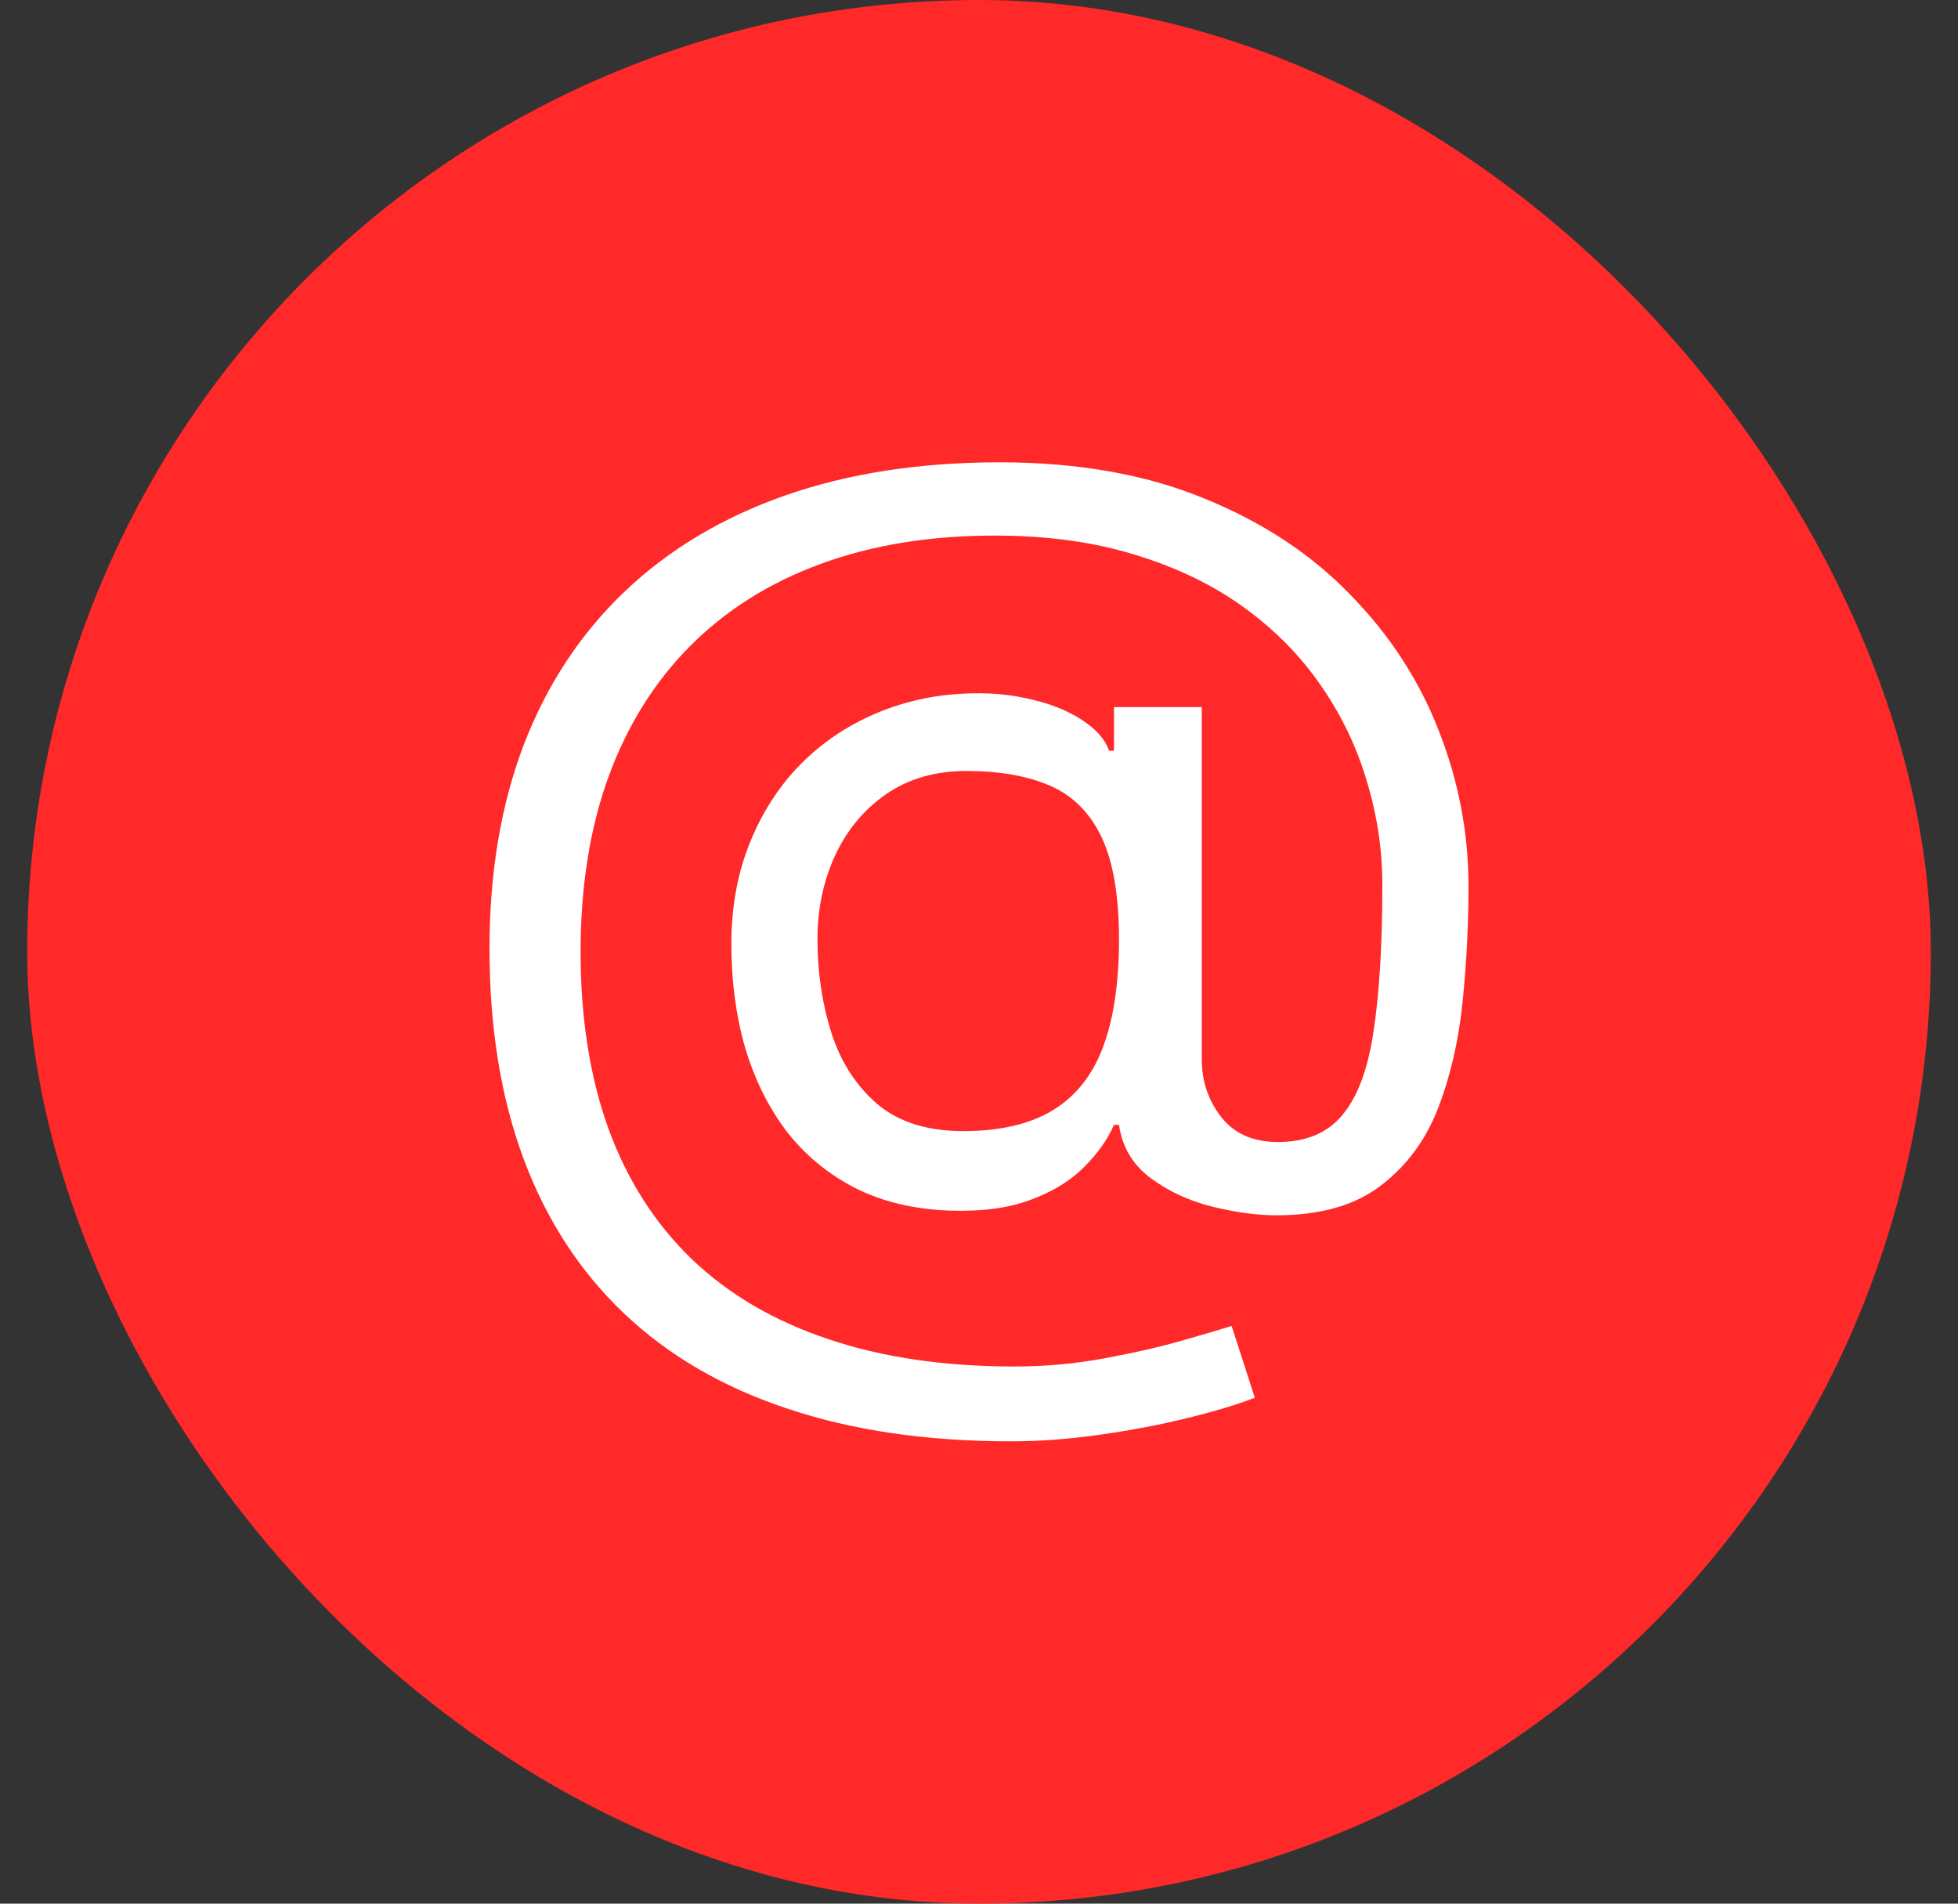 <svg width="36" height="35" viewBox="0 0 36 35" fill="none" xmlns="http://www.w3.org/2000/svg">
<rect x="0" y="0" width="36" height="35" fill="#333333" stroke="none"/>
<rect x="0.5" width="35" height="35" rx="17.5" fill="#FF2929"/>
<path d="M18.594 26.5C17.041 26.5 15.668 26.299 14.475 25.898C13.282 25.502 12.279 24.916 11.467 24.142C10.655 23.369 10.041 22.42 9.624 21.298C9.208 20.175 9 18.89 9 17.443C9 16.043 9.211 14.791 9.632 13.688C10.058 12.584 10.675 11.648 11.482 10.879C12.294 10.105 13.279 9.515 14.437 9.109C15.599 8.703 16.914 8.5 18.381 8.5C19.807 8.5 21.056 8.72 22.127 9.159C23.203 9.594 24.102 10.184 24.822 10.929C25.548 11.67 26.091 12.503 26.452 13.43C26.817 14.357 27 15.312 27 16.296C27 16.989 26.965 17.691 26.893 18.403C26.822 19.115 26.673 19.769 26.444 20.366C26.216 20.959 25.863 21.436 25.386 21.799C24.914 22.162 24.274 22.344 23.467 22.344C23.112 22.344 22.721 22.291 22.294 22.186C21.868 22.081 21.49 21.907 21.16 21.663C20.83 21.42 20.634 21.092 20.574 20.681H20.482C20.36 20.959 20.173 21.221 19.919 21.47C19.67 21.718 19.343 21.916 18.936 22.064C18.535 22.213 18.046 22.277 17.467 22.258C16.807 22.234 16.226 22.096 15.723 21.842C15.221 21.584 14.8 21.236 14.459 20.796C14.124 20.352 13.871 19.838 13.698 19.256C13.53 18.668 13.447 18.035 13.447 17.357C13.447 16.712 13.548 16.122 13.751 15.587C13.954 15.052 14.236 14.584 14.596 14.182C14.962 13.781 15.388 13.461 15.876 13.222C16.368 12.979 16.898 12.828 17.467 12.771C17.975 12.723 18.436 12.744 18.853 12.835C19.269 12.921 19.612 13.053 19.881 13.229C20.15 13.401 20.32 13.592 20.391 13.803H20.482V13H22.096V19.478C22.096 19.879 22.216 20.233 22.454 20.538C22.693 20.844 23.041 20.997 23.497 20.997C24.015 20.997 24.411 20.83 24.685 20.495C24.965 20.161 25.155 19.645 25.256 18.948C25.363 18.25 25.416 17.357 25.416 16.267C25.416 15.627 25.322 14.997 25.134 14.376C24.952 13.75 24.673 13.165 24.297 12.62C23.926 12.076 23.457 11.595 22.888 11.18C22.32 10.764 21.652 10.44 20.886 10.205C20.124 9.967 19.259 9.847 18.289 9.847C17.096 9.847 16.028 10.021 15.084 10.37C14.145 10.714 13.345 11.218 12.685 11.882C12.03 12.541 11.53 13.344 11.185 14.29C10.845 15.231 10.675 16.301 10.675 17.5C10.675 18.718 10.845 19.8 11.185 20.746C11.53 21.692 12.038 22.49 12.708 23.139C13.383 23.789 14.218 24.281 15.213 24.615C16.208 24.955 17.355 25.124 18.655 25.124C19.213 25.124 19.764 25.074 20.307 24.974C20.85 24.873 21.33 24.764 21.746 24.644C22.162 24.525 22.462 24.436 22.645 24.379L23.071 25.698C22.756 25.822 22.345 25.946 21.838 26.07C21.335 26.194 20.797 26.297 20.223 26.378C19.655 26.459 19.112 26.5 18.594 26.5ZM17.711 20.796C18.391 20.796 18.942 20.667 19.363 20.409C19.784 20.151 20.091 19.762 20.284 19.241C20.477 18.721 20.574 18.064 20.574 17.271C20.574 16.468 20.467 15.842 20.254 15.393C20.041 14.944 19.726 14.629 19.31 14.447C18.893 14.266 18.381 14.175 17.772 14.175C17.193 14.175 16.698 14.319 16.287 14.605C15.881 14.887 15.569 15.264 15.35 15.737C15.137 16.205 15.03 16.717 15.03 17.271C15.03 17.882 15.117 18.458 15.289 18.998C15.462 19.533 15.744 19.967 16.134 20.302C16.525 20.631 17.051 20.796 17.711 20.796Z" fill="white"/>
</svg>
